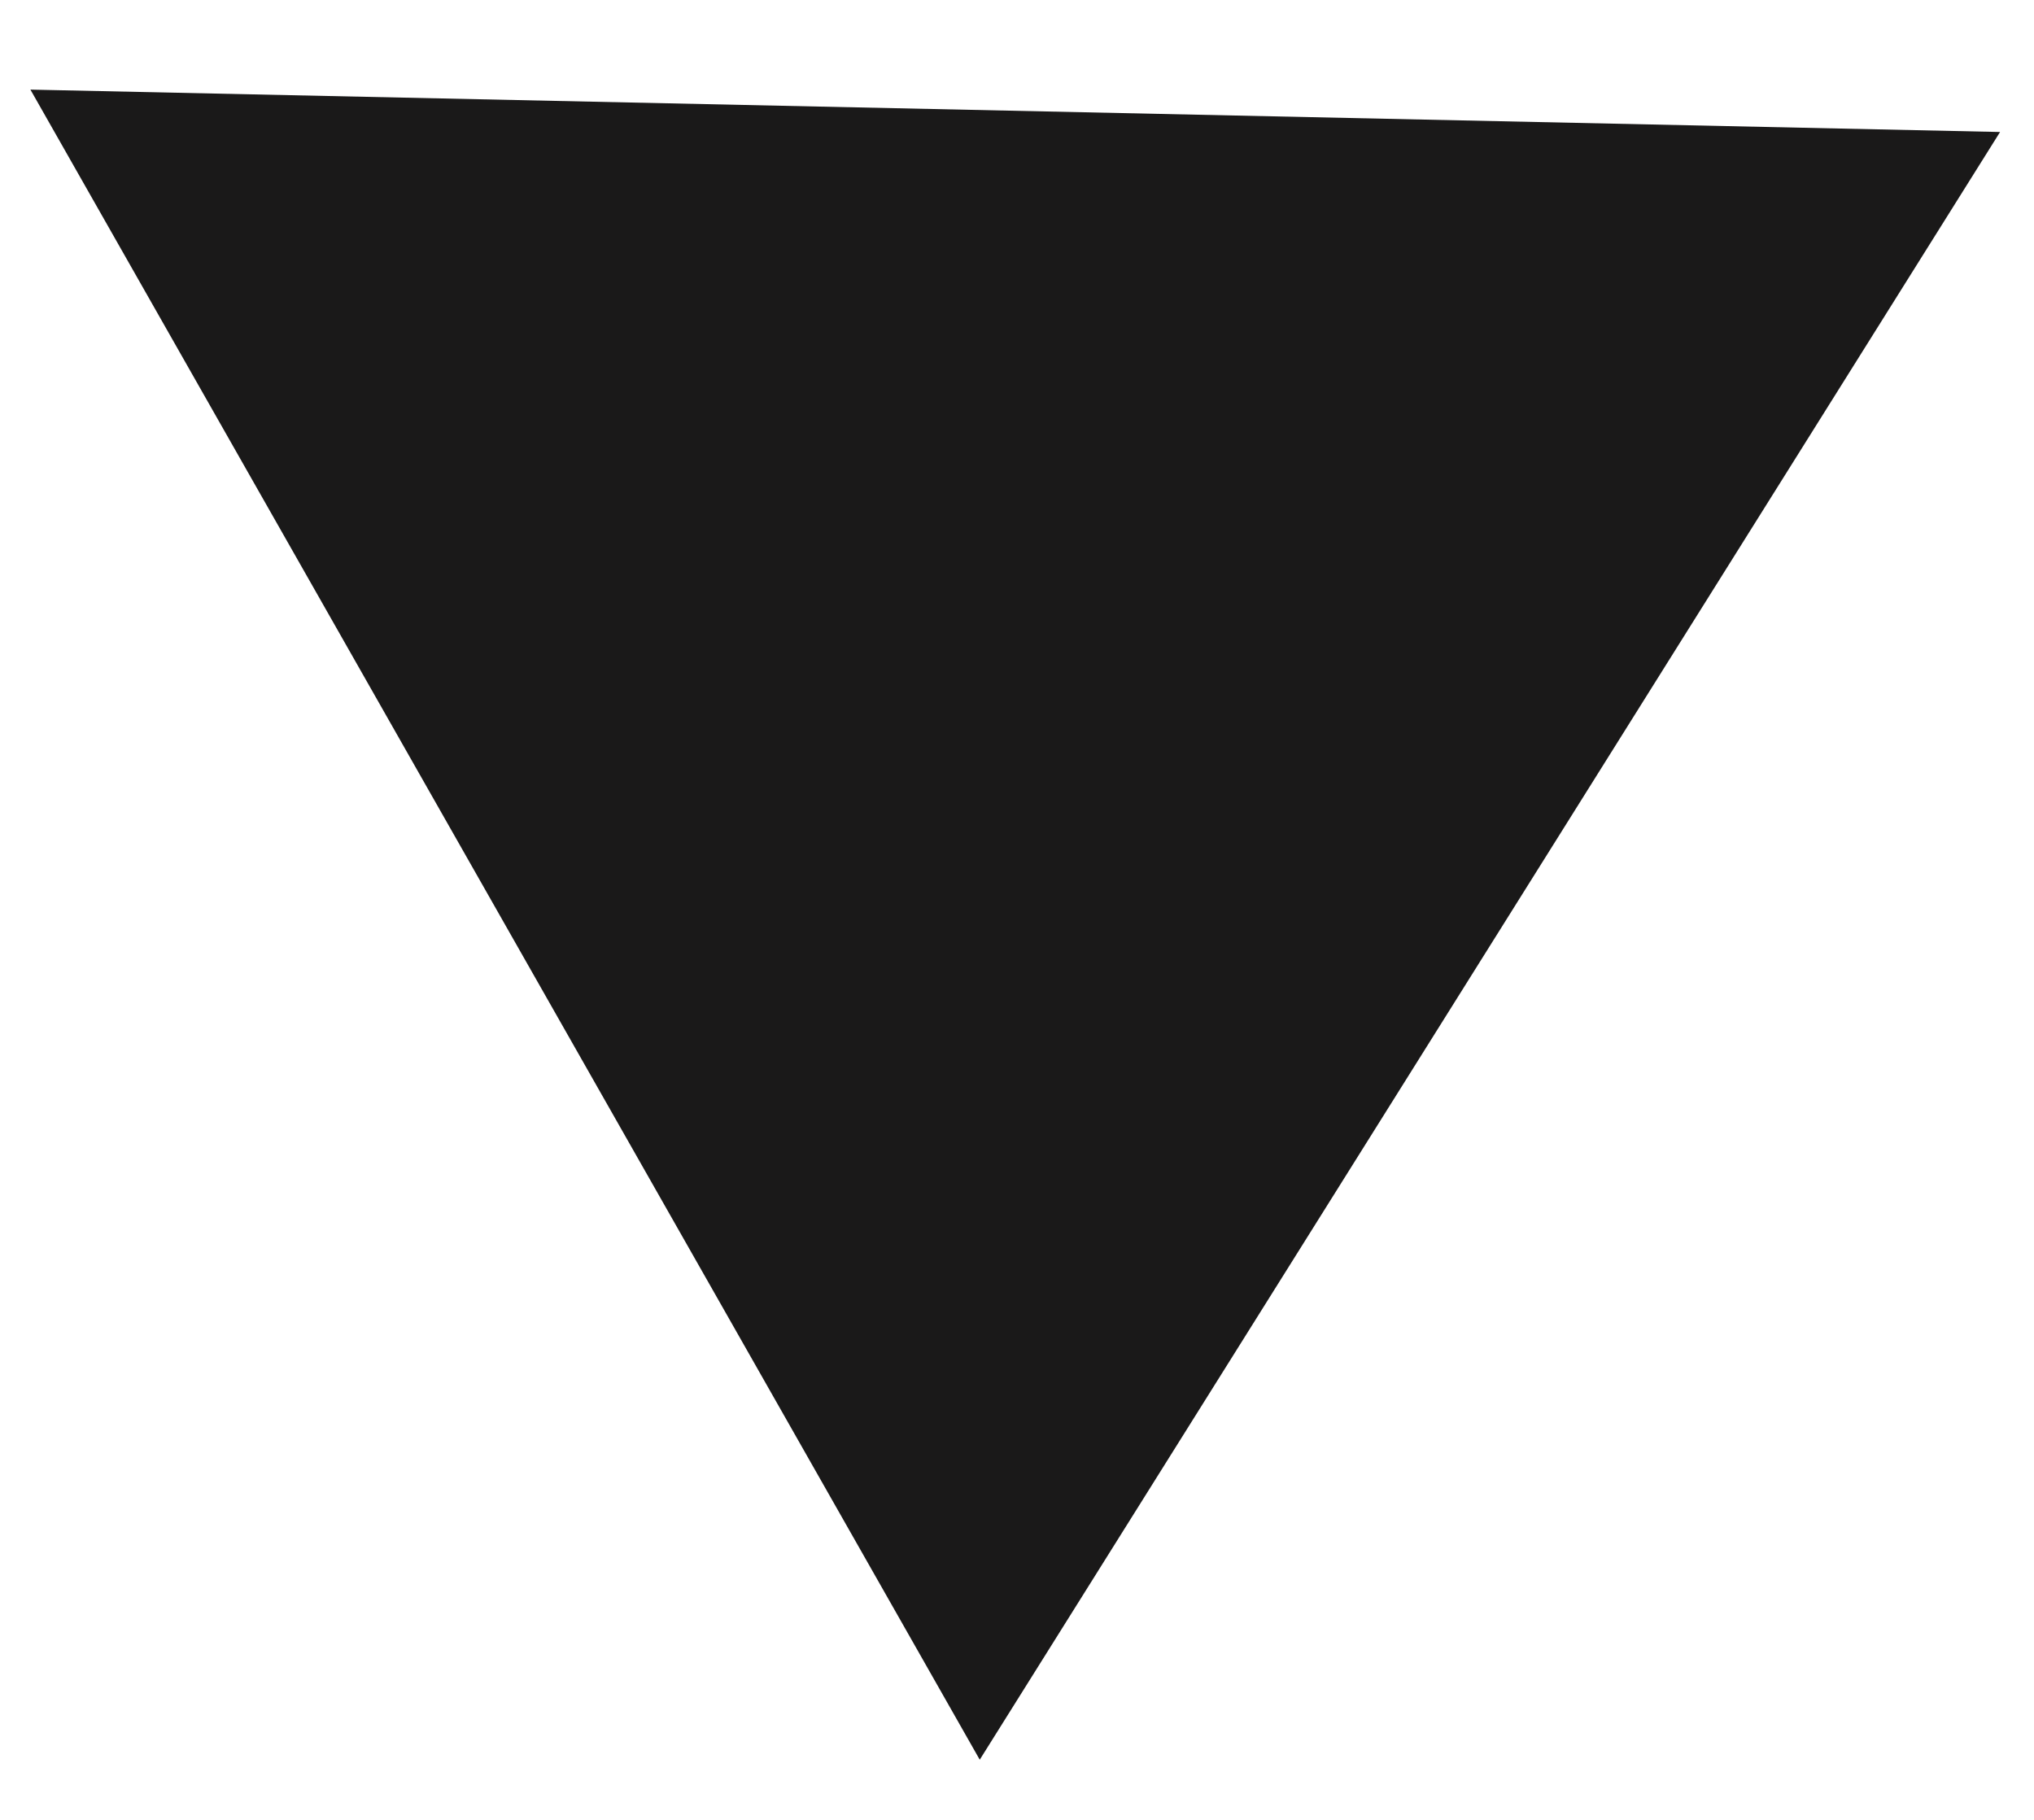 <?xml version="1.0" encoding="UTF-8" standalone="no"?><svg width='19' height='17' viewBox='0 0 19 17' fill='none' xmlns='http://www.w3.org/2000/svg'>
<path d='M9.152 16.438L0.284 0.837L18.683 1.233L9.152 16.438Z' fill='#1A1919'/>
</svg>
